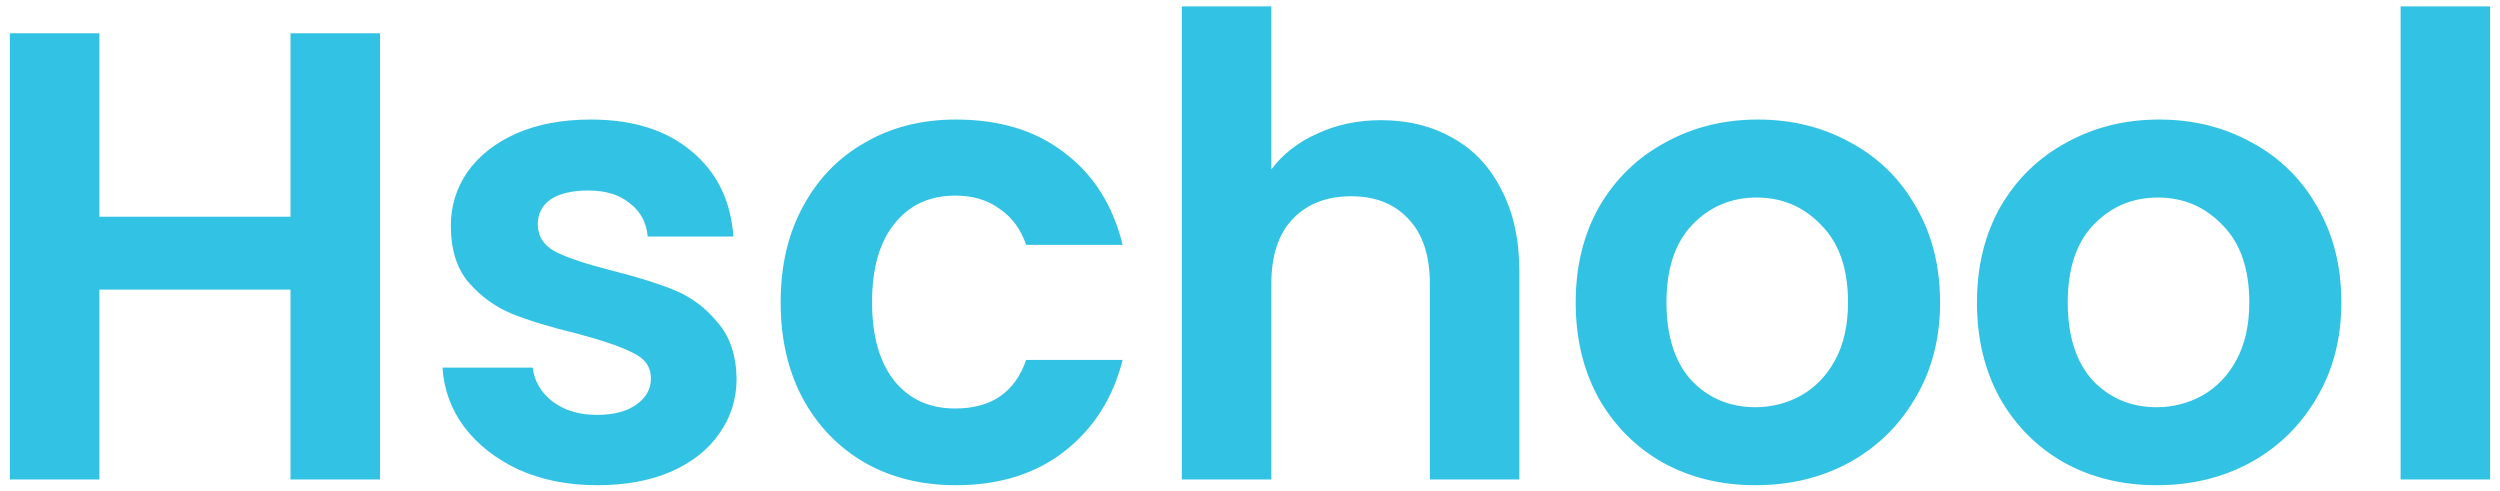 <svg width="219" height="43" viewBox="0 0 219 43" fill="none" xmlns="http://www.w3.org/2000/svg">
<path d="M33.288 2.912V42H25.448V25.368H8.704V42H0.864V2.912H8.704V18.984H25.448V2.912H33.288ZM52.317 42.504C49.778 42.504 47.501 42.056 45.485 41.16C43.469 40.227 41.863 38.976 40.669 37.408C39.511 35.84 38.877 34.104 38.765 32.2H46.661C46.81 33.395 47.389 34.384 48.397 35.168C49.442 35.952 50.73 36.344 52.261 36.344C53.754 36.344 54.911 36.045 55.733 35.448C56.591 34.851 57.021 34.085 57.021 33.152C57.021 32.144 56.498 31.397 55.453 30.912C54.445 30.389 52.821 29.829 50.581 29.232C48.266 28.672 46.362 28.093 44.869 27.496C43.413 26.899 42.143 25.984 41.061 24.752C40.015 23.52 39.493 21.859 39.493 19.768C39.493 18.051 39.978 16.483 40.949 15.064C41.957 13.645 43.375 12.525 45.205 11.704C47.071 10.883 49.255 10.472 51.757 10.472C55.453 10.472 58.402 11.405 60.605 13.272C62.807 15.101 64.021 17.584 64.245 20.72H56.741C56.629 19.488 56.106 18.517 55.173 17.808C54.277 17.061 53.063 16.688 51.533 16.688C50.114 16.688 49.013 16.949 48.229 17.472C47.482 17.995 47.109 18.723 47.109 19.656C47.109 20.701 47.631 21.504 48.677 22.064C49.722 22.587 51.346 23.128 53.549 23.688C55.789 24.248 57.637 24.827 59.093 25.424C60.549 26.021 61.799 26.955 62.845 28.224C63.927 29.456 64.487 31.099 64.525 33.152C64.525 34.944 64.021 36.549 63.013 37.968C62.042 39.387 60.623 40.507 58.757 41.328C56.927 42.112 54.781 42.504 52.317 42.504ZM68.384 26.488C68.384 23.277 69.038 20.477 70.344 18.088C71.651 15.661 73.462 13.795 75.776 12.488C78.091 11.144 80.742 10.472 83.728 10.472C87.574 10.472 90.747 11.443 93.248 13.384C95.787 15.288 97.486 17.976 98.344 21.448H89.888C89.44 20.104 88.675 19.059 87.592 18.312C86.547 17.528 85.24 17.136 83.672 17.136C81.432 17.136 79.659 17.957 78.352 19.6C77.046 21.205 76.392 23.501 76.392 26.488C76.392 29.437 77.046 31.733 78.352 33.376C79.659 34.981 81.432 35.784 83.672 35.784C86.846 35.784 88.918 34.365 89.888 31.528H98.344C97.486 34.888 95.787 37.557 93.248 39.536C90.71 41.515 87.536 42.504 83.728 42.504C80.742 42.504 78.091 41.851 75.776 40.544C73.462 39.2 71.651 37.333 70.344 34.944C69.038 32.517 68.384 29.699 68.384 26.488ZM121 10.528C123.352 10.528 125.442 11.051 127.272 12.096C129.101 13.104 130.52 14.616 131.528 16.632C132.573 18.611 133.096 21 133.096 23.8V42H125.256V24.864C125.256 22.4 124.64 20.515 123.408 19.208C122.176 17.864 120.496 17.192 118.368 17.192C116.202 17.192 114.485 17.864 113.216 19.208C111.984 20.515 111.368 22.4 111.368 24.864V42H103.528V0.56H111.368V14.84C112.376 13.496 113.72 12.451 115.4 11.704C117.08 10.92 118.946 10.528 121 10.528ZM153.767 42.504C150.781 42.504 148.093 41.851 145.703 40.544C143.314 39.2 141.429 37.315 140.047 34.888C138.703 32.461 138.031 29.661 138.031 26.488C138.031 23.315 138.722 20.515 140.103 18.088C141.522 15.661 143.445 13.795 145.871 12.488C148.298 11.144 151.005 10.472 153.991 10.472C156.978 10.472 159.685 11.144 162.111 12.488C164.538 13.795 166.442 15.661 167.823 18.088C169.242 20.515 169.951 23.315 169.951 26.488C169.951 29.661 169.223 32.461 167.767 34.888C166.349 37.315 164.407 39.2 161.943 40.544C159.517 41.851 156.791 42.504 153.767 42.504ZM153.767 35.672C155.186 35.672 156.511 35.336 157.743 34.664C159.013 33.955 160.021 32.909 160.767 31.528C161.514 30.147 161.887 28.467 161.887 26.488C161.887 23.539 161.103 21.28 159.535 19.712C158.005 18.107 156.119 17.304 153.879 17.304C151.639 17.304 149.754 18.107 148.223 19.712C146.73 21.28 145.983 23.539 145.983 26.488C145.983 29.437 146.711 31.715 148.167 33.32C149.661 34.888 151.527 35.672 153.767 35.672ZM188.918 42.504C185.931 42.504 183.243 41.851 180.854 40.544C178.465 39.2 176.579 37.315 175.198 34.888C173.854 32.461 173.182 29.661 173.182 26.488C173.182 23.315 173.873 20.515 175.254 18.088C176.673 15.661 178.595 13.795 181.022 12.488C183.449 11.144 186.155 10.472 189.142 10.472C192.129 10.472 194.835 11.144 197.262 12.488C199.689 13.795 201.593 15.661 202.974 18.088C204.393 20.515 205.102 23.315 205.102 26.488C205.102 29.661 204.374 32.461 202.918 34.888C201.499 37.315 199.558 39.2 197.094 40.544C194.667 41.851 191.942 42.504 188.918 42.504ZM188.918 35.672C190.337 35.672 191.662 35.336 192.894 34.664C194.163 33.955 195.171 32.909 195.918 31.528C196.665 30.147 197.038 28.467 197.038 26.488C197.038 23.539 196.254 21.28 194.686 19.712C193.155 18.107 191.27 17.304 189.03 17.304C186.79 17.304 184.905 18.107 183.374 19.712C181.881 21.28 181.134 23.539 181.134 26.488C181.134 29.437 181.862 31.715 183.318 33.32C184.811 34.888 186.678 35.672 188.918 35.672ZM218.133 0.56V42H210.293V0.56H218.133Z" fill="#31C2E4"/>
</svg>
